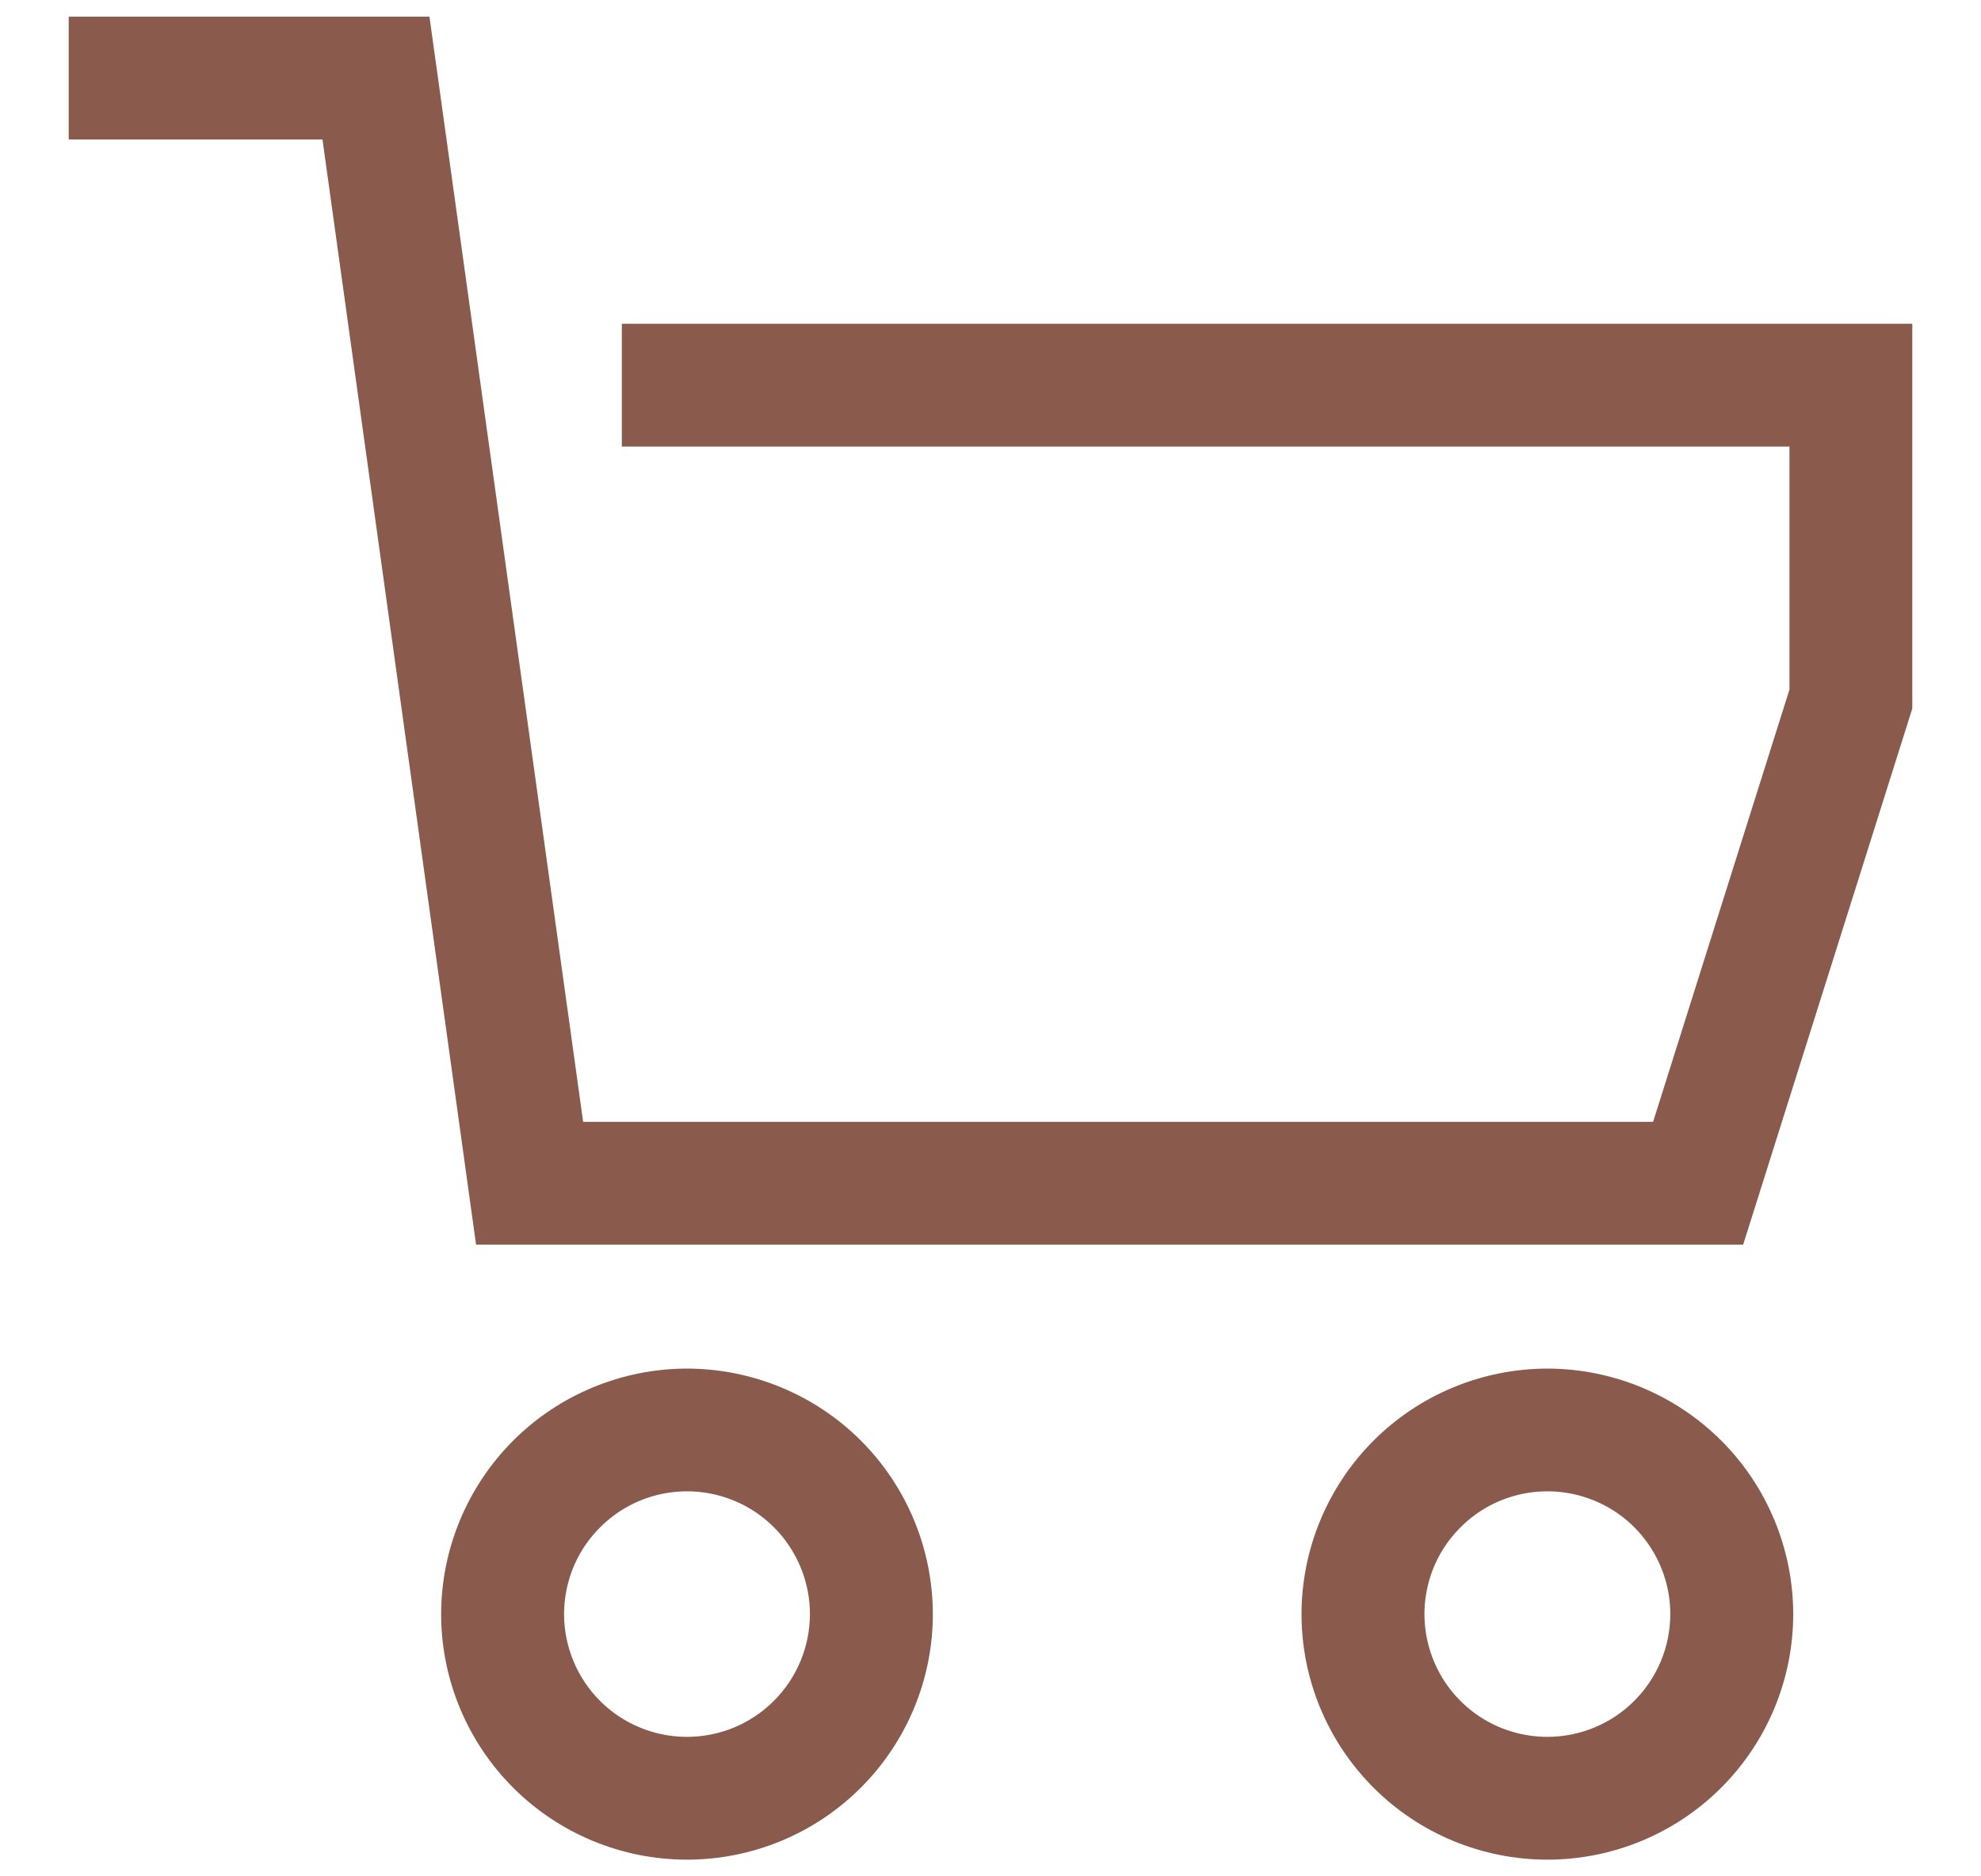 <svg width="19" height="18" viewBox="0 0 19 18" fill="none" xmlns="http://www.w3.org/2000/svg">
<path d="M5.964 3.106V4.284H17.163V6.615L15.855 10.762H5.593L4.119 0.16H0.659V1.338H3.093L4.566 11.94H16.719L18.341 6.797V3.106H5.964Z" fill="#8A5B4C"/>
<path d="M6.589 13.129C5.964 13.13 5.365 13.378 4.923 13.819C4.481 14.261 4.232 14.86 4.231 15.484C4.231 16.109 4.48 16.708 4.922 17.15C5.364 17.592 5.964 17.84 6.589 17.84C7.214 17.84 7.814 17.592 8.256 17.15C8.698 16.708 8.947 16.109 8.947 15.484C8.946 14.86 8.698 14.261 8.256 13.819C7.814 13.378 7.214 13.13 6.589 13.129ZM6.589 16.662C6.356 16.662 6.128 16.593 5.934 16.464C5.74 16.334 5.589 16.15 5.5 15.935C5.411 15.72 5.387 15.483 5.433 15.255C5.478 15.026 5.591 14.816 5.756 14.652C5.92 14.487 6.13 14.375 6.359 14.329C6.588 14.284 6.825 14.307 7.04 14.396C7.256 14.485 7.44 14.636 7.569 14.83C7.699 15.024 7.768 15.252 7.768 15.484C7.768 15.797 7.643 16.096 7.422 16.317C7.201 16.538 6.902 16.662 6.589 16.662Z" fill="#8A5B4C"/>
<path d="M14.841 13.129C14.216 13.13 13.617 13.378 13.175 13.819C12.733 14.261 12.484 14.86 12.483 15.484C12.483 16.109 12.732 16.708 13.174 17.15C13.616 17.592 14.216 17.84 14.841 17.84C15.466 17.84 16.066 17.592 16.508 17.15C16.95 16.708 17.199 16.109 17.199 15.484C17.198 14.86 16.95 14.261 16.508 13.819C16.066 13.378 15.466 13.13 14.841 13.129ZM14.841 16.662C14.608 16.662 14.38 16.593 14.186 16.464C13.992 16.334 13.841 16.15 13.752 15.935C13.663 15.72 13.639 15.483 13.685 15.255C13.73 15.026 13.843 14.816 14.008 14.652C14.172 14.487 14.382 14.375 14.611 14.329C14.84 14.284 15.077 14.307 15.292 14.396C15.508 14.485 15.692 14.636 15.821 14.83C15.951 15.024 16.02 15.252 16.02 15.484C16.02 15.797 15.895 16.096 15.674 16.317C15.453 16.538 15.154 16.662 14.841 16.662Z" fill="#8A5B4C"/>
</svg>
